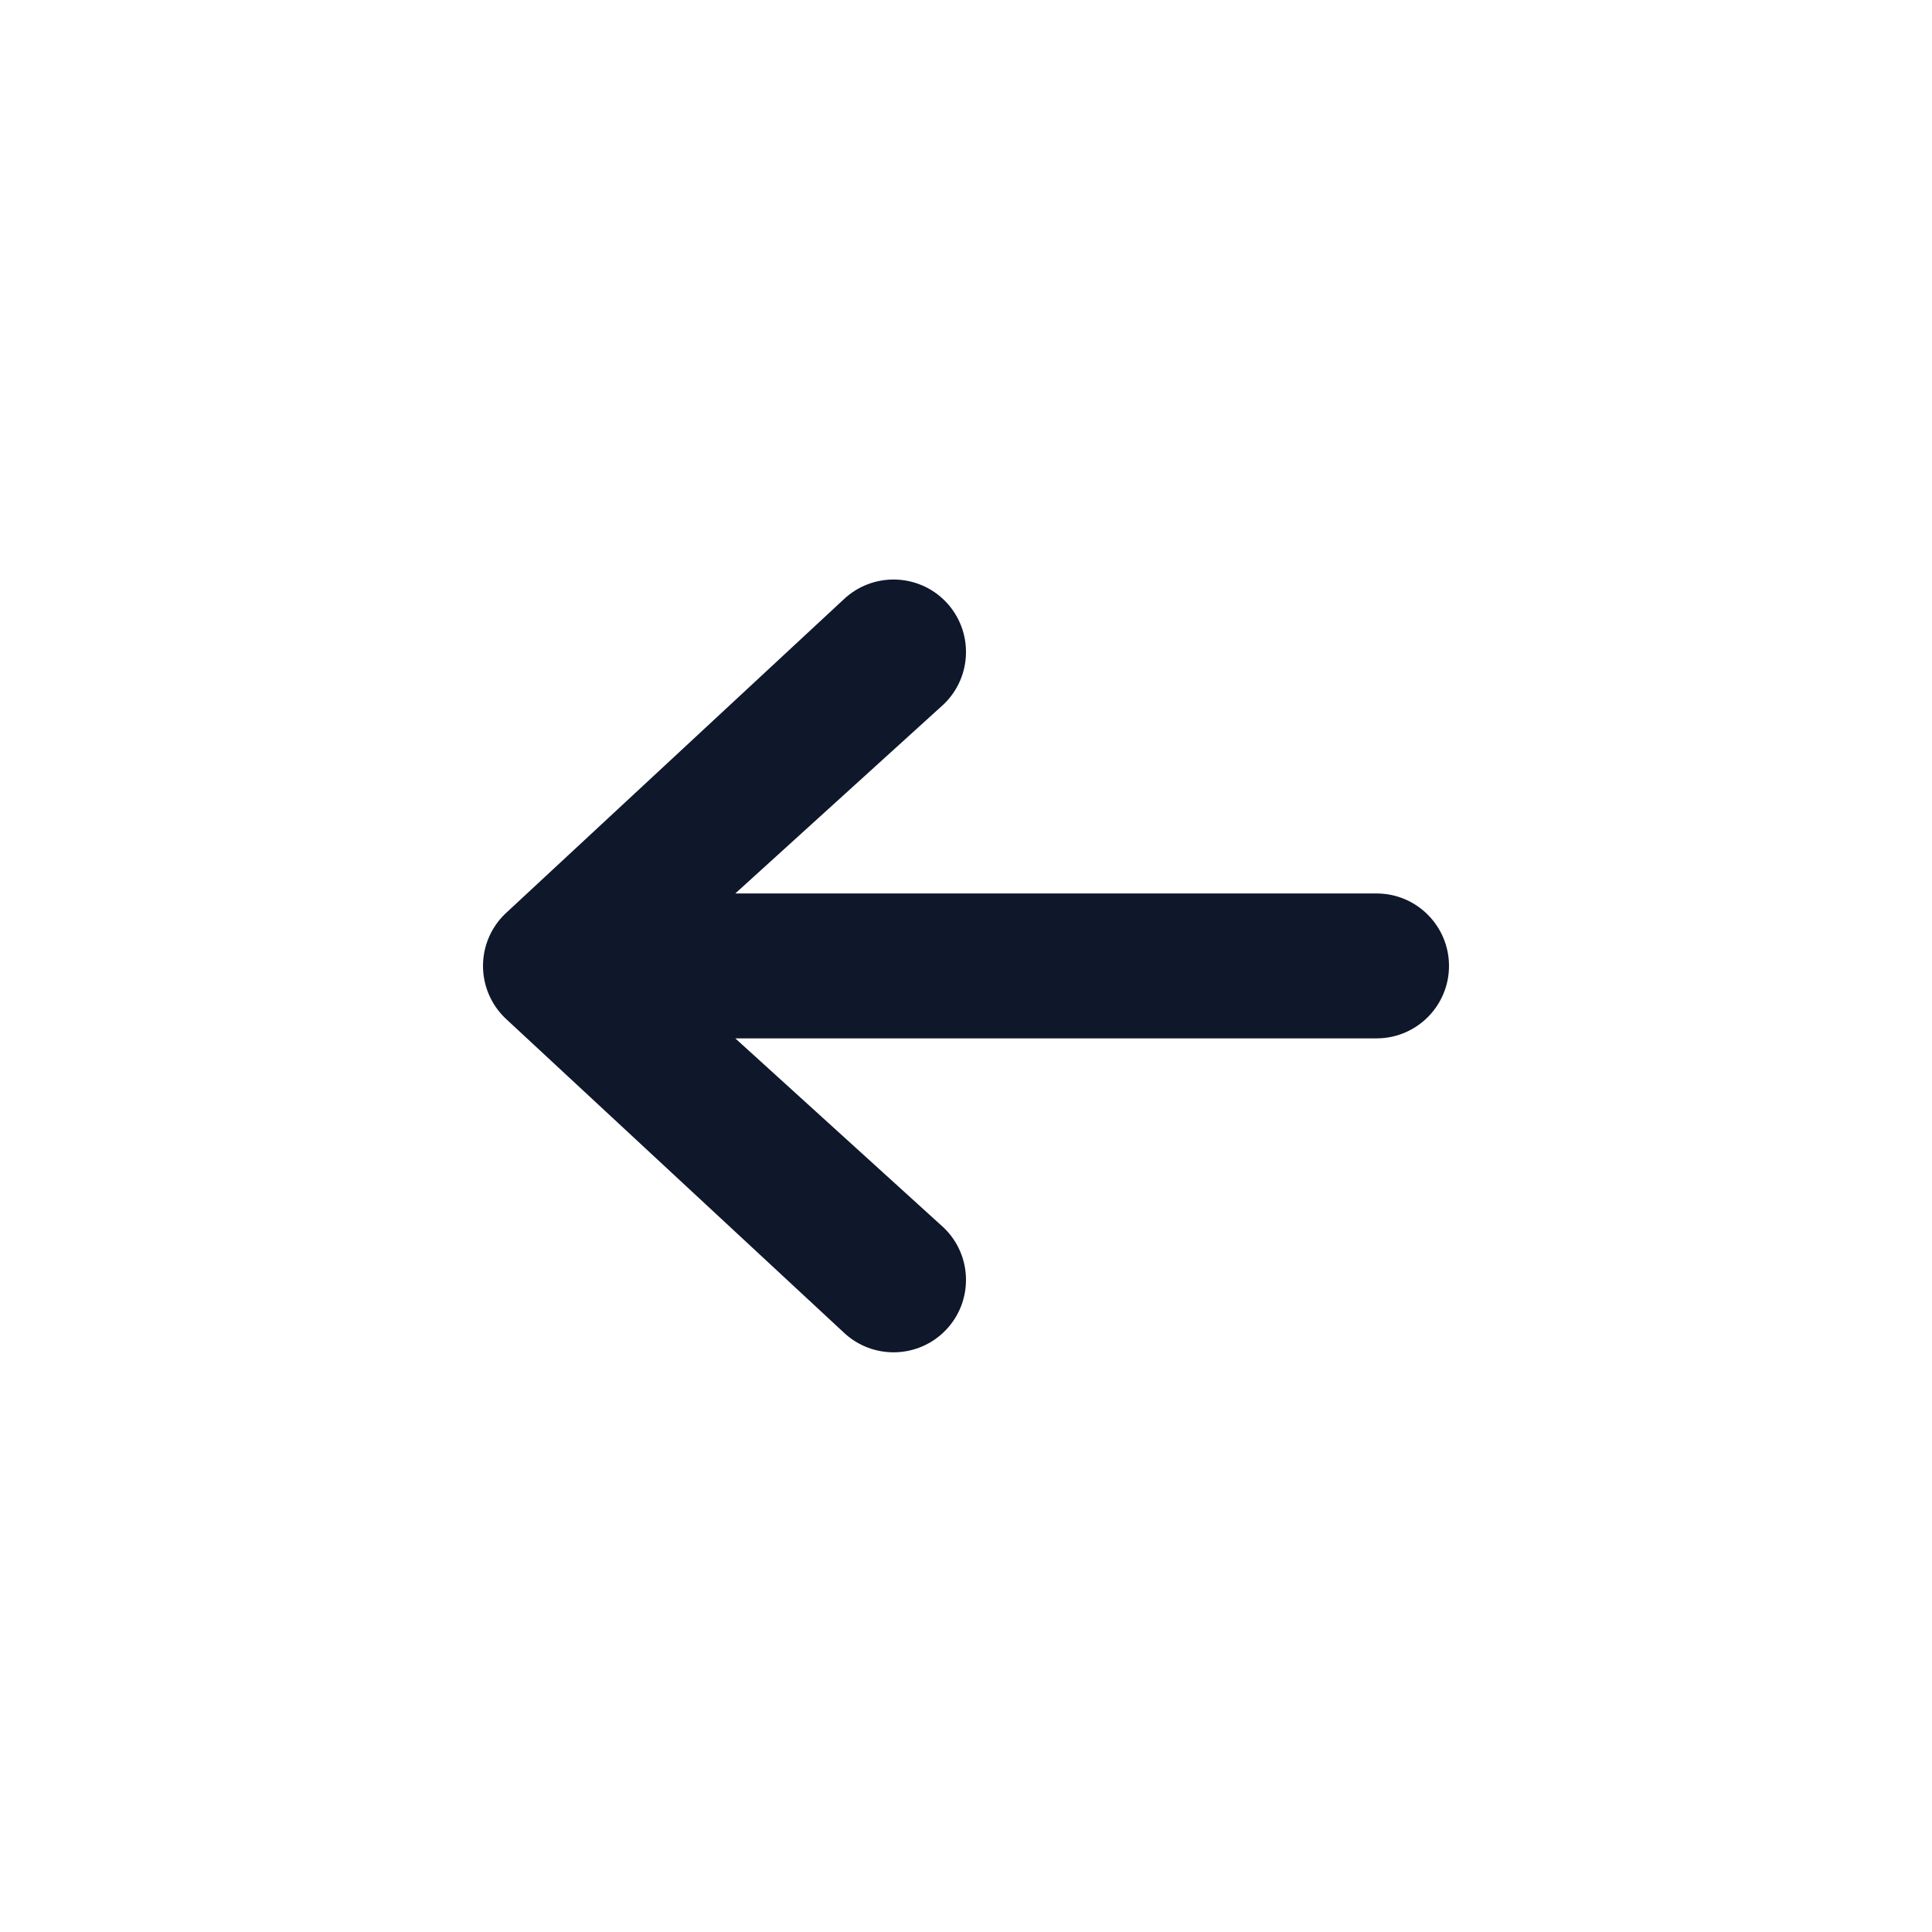 <svg width="24" height="24" viewBox="0 0 24 24" fill="none" xmlns="http://www.w3.org/2000/svg">
<path fill-rule="evenodd" clip-rule="evenodd" d="M18 11.999C18 12.496 17.597 12.899 17.1 12.899H9.134L11.724 15.251C12.082 15.595 12.093 16.165 11.749 16.523C11.404 16.881 10.835 16.892 10.476 16.548L6.276 12.648C6.1 12.478 6 12.244 6 11.999C6 11.754 6.1 11.52 6.276 11.351L10.476 7.45C10.835 7.106 11.404 7.117 11.749 7.475C12.093 7.834 12.082 8.403 11.724 8.748L9.134 11.099H17.1C17.597 11.099 18 11.502 18 11.999Z" fill="#0F172A"/>
</svg>

